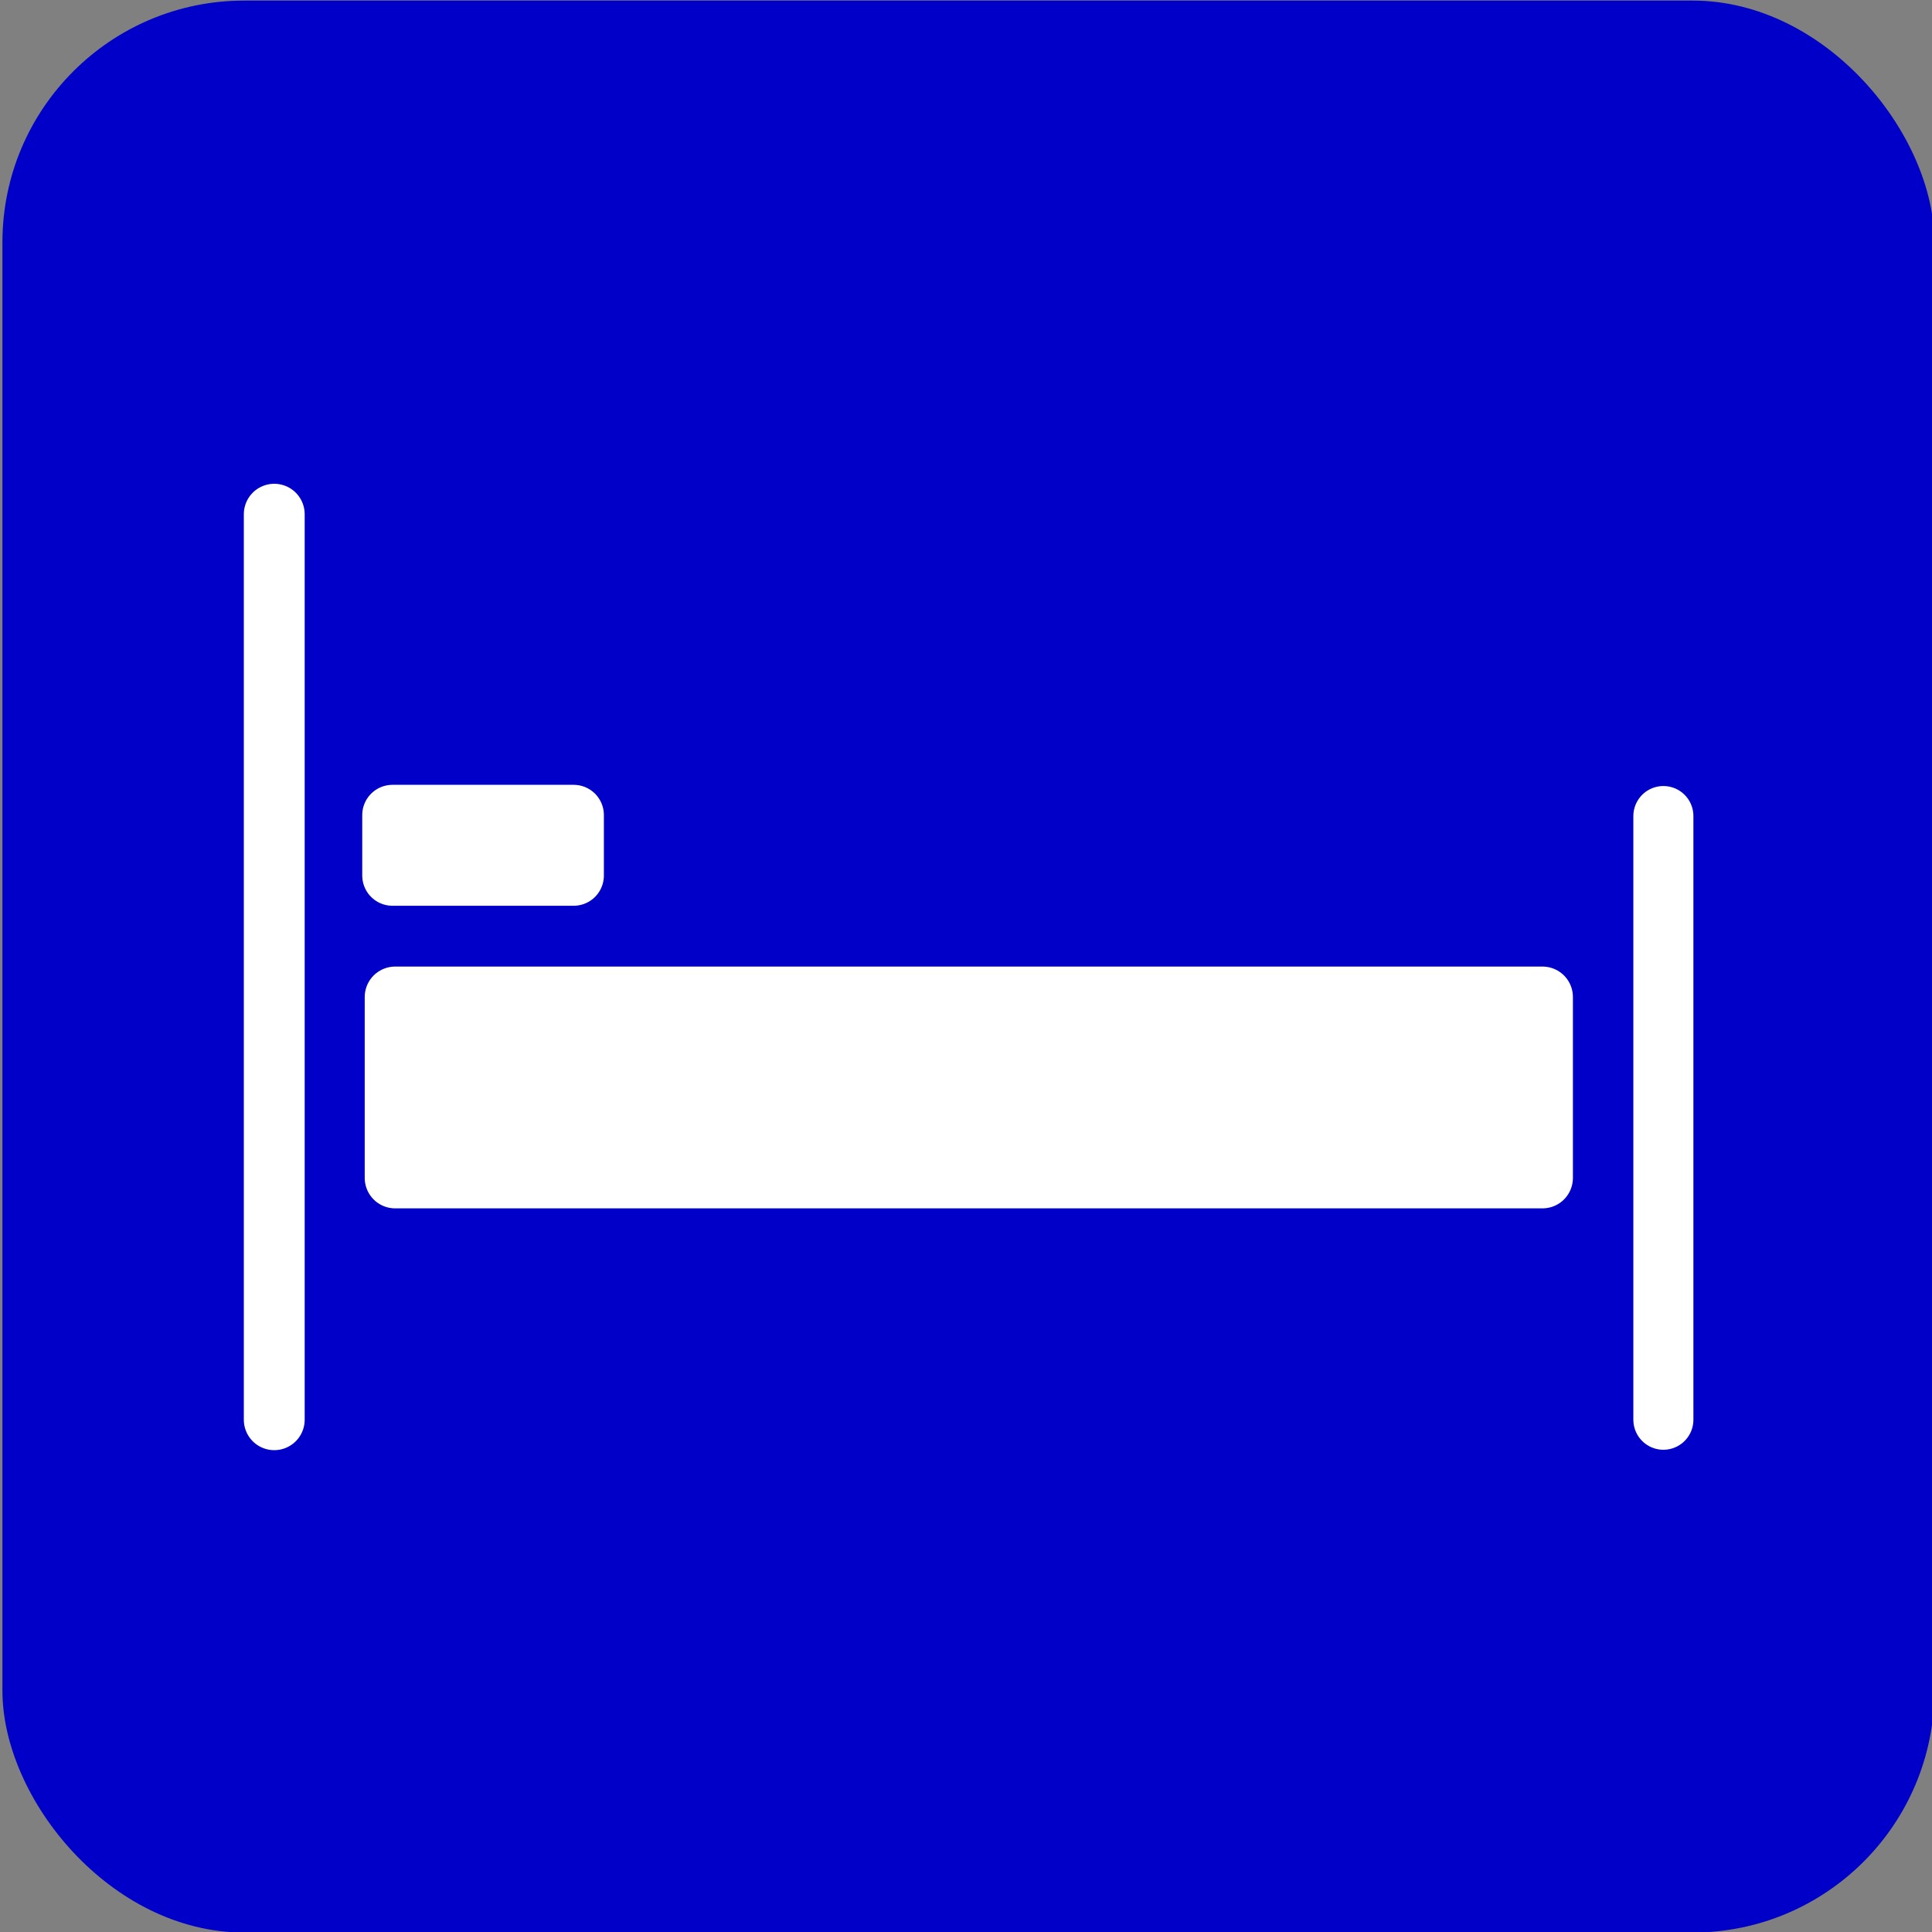 <?xml version="1.0" encoding="UTF-8" standalone="no"?>
<svg
   width="32"
   height="32"
   viewBox="0 0 8.467 8.467"
   version="1.1"
   id="svg8"
   inkscape:version="1.2 (dc2aedaf03, 2022-05-15)"
   sodipodi:docname="hotel.svg"
   xmlns:inkscape="http://www.inkscape.org/namespaces/inkscape"
   xmlns:sodipodi="http://sodipodi.sourceforge.net/DTD/sodipodi-0.dtd"
   xmlns="http://www.w3.org/2000/svg"
   xmlns:svg="http://www.w3.org/2000/svg"
   xmlns:rdf="http://www.w3.org/1999/02/22-rdf-syntax-ns#"
   xmlns:cc="http://creativecommons.org/ns#"
   xmlns:dc="http://purl.org/dc/elements/1.1/">
  <rect x="0" y="0" width="8.467" height="8.467" fill="#808080" stroke="none"/>
  <defs
     id="defs2" />
  <sodipodi:namedview
     id="base"
     pagecolor="#ffffff"
     bordercolor="#666666"
     borderopacity="1.0"
     inkscape:pageopacity="0.0"
     inkscape:pageshadow="2"
     inkscape:zoom="7.919596"
     inkscape:cx="42.868349"
     inkscape:cy="21.276338"
     inkscape:document-units="mm"
     inkscape:current-layer="layer1"
     inkscape:document-rotation="0"
     showgrid="true"
     units="px"
     inkscape:window-width="2560"
     inkscape:window-height="1404"
     inkscape:window-x="3840"
     inkscape:window-y="722"
     inkscape:window-maximized="1"
     inkscape:showpageshadow="0"
     inkscape:pagecheckerboard="0"
     inkscape:deskcolor="#d1d1d1">
    <inkscape:grid
       type="xygrid"
       id="grid833"
       empspacing="4" />
    <inkscape:grid
       type="xygrid"
       id="grid835"
       empspacing="1"
       originy="0.132"
       originx="0.132"
       dotted="true" />
  </sodipodi:namedview>
  <g
     inkscape:label="Layer 1"
     inkscape:groupmode="layer"
     id="layer1">
    <g
       id="g4130"
       transform="matrix(3.556,0,0,3.556,-94.074,-32.926)"
       style="stroke-width:0.281">
      <rect
         style="fill:#0000c8;fill-opacity:1;stroke:none;stroke-width:0.074;stroke-linecap:round;stroke-linejoin:round;stroke-miterlimit:4;stroke-dasharray:none;stroke-opacity:1"
         id="rect8587"
         width="2.381"
         height="2.381"
         x="26.458"
         y="9.26"
         ry="0.298" />
      <path
         style="fill:none;stroke:#ffffff;stroke-width:0.075;stroke-linecap:round;stroke-linejoin:miter;stroke-opacity:1;stroke-dasharray:none"
         d="M 26.793,9.893 V 11.009"
         id="path11829" />
      <path
         style="fill:none;stroke:#ffffff;stroke-width:0.074px;stroke-linecap:round;stroke-linejoin:bevel;stroke-opacity:1"
         d="m 28.505,11.009 10e-7,-0.744"
         id="path12194"
         sodipodi:nodetypes="cc" />
      <rect
         style="fill:#ffffff;stroke:#ffffff;stroke-width:0.075;stroke-linecap:round;stroke-linejoin:round;stroke-dasharray:none;stroke-opacity:1;stop-color:#000000"
         id="rect12248"
         width="1.414"
         height="0.223"
         x="26.942"
         y="10.488"
         ry="0" />
    </g>
    <rect
       style="fill:#ffffff;stroke:#ffffff;stroke-width:0.265;stroke-linecap:round;stroke-linejoin:round;stroke-dasharray:none;stroke-opacity:1;stop-color:#000000"
       id="rect12250"
       width="0.794"
       height="0.265"
       x="1.72"
       y="3.572" />
  </g>
</svg>

